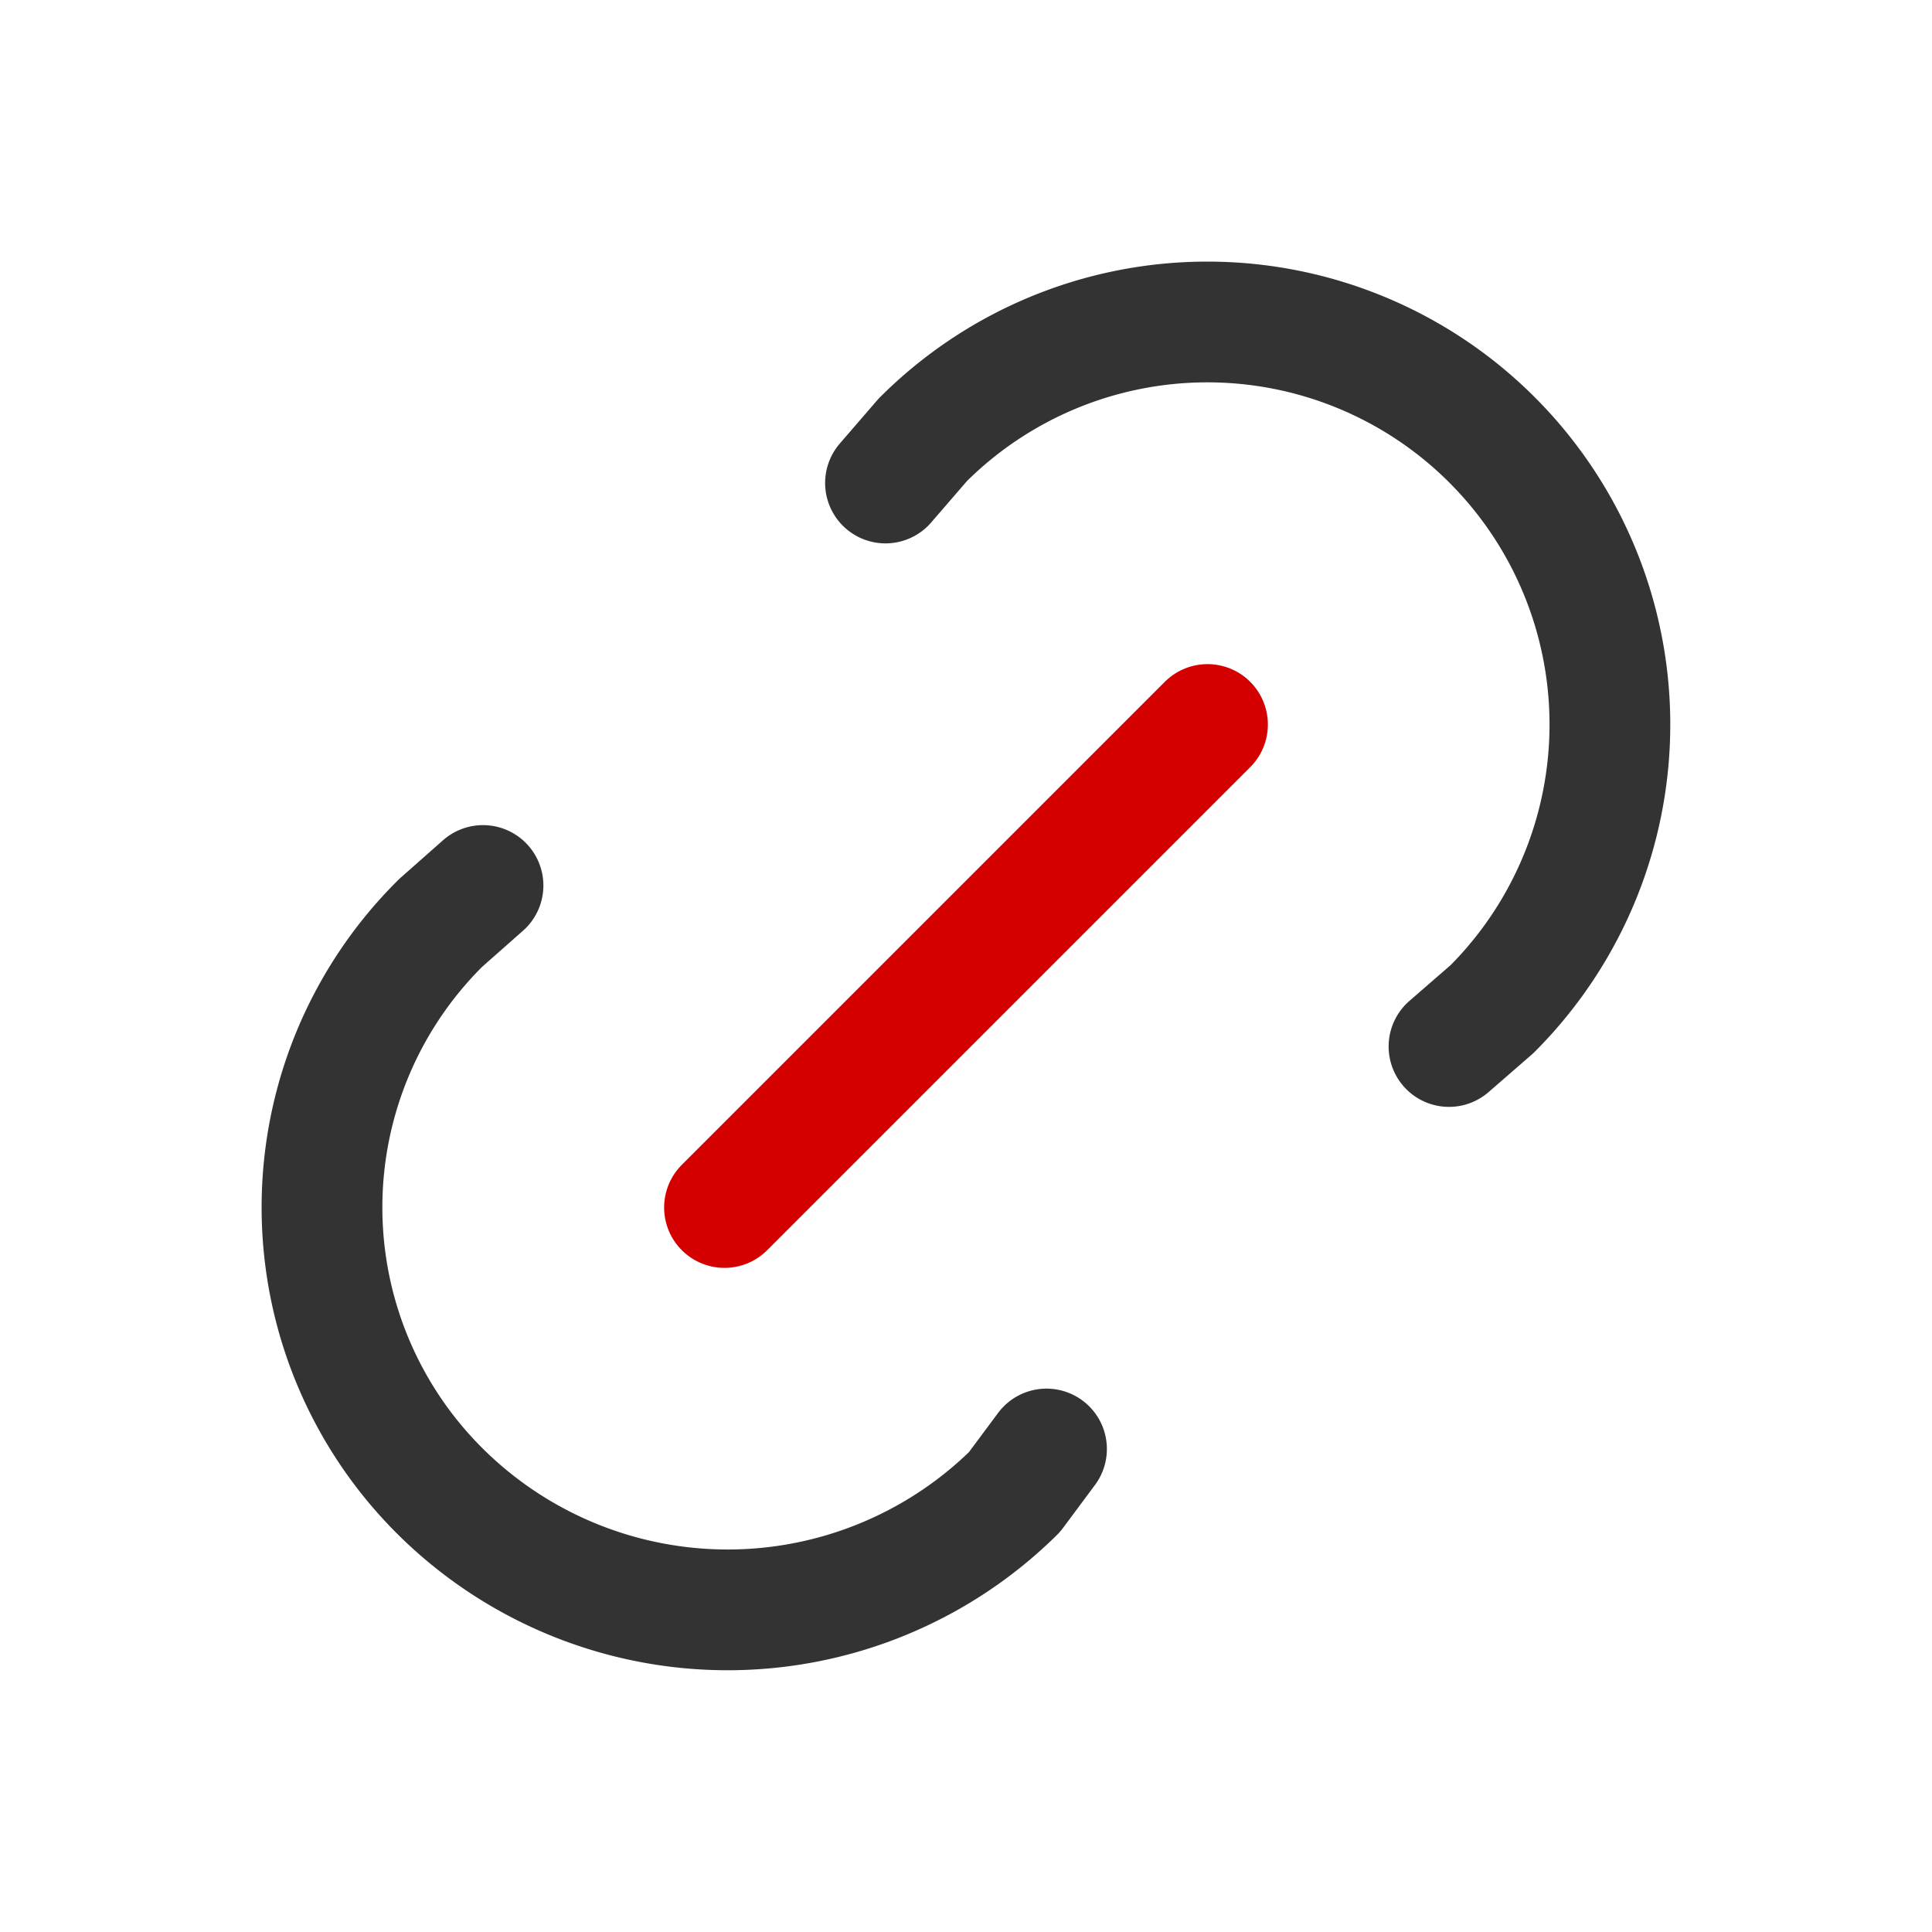 <svg xmlns="http://www.w3.org/2000/svg" width="44" height="44" viewBox="0 0 24 24" stroke-width="1.5" stroke="#333" fill="none" stroke-linecap="round" stroke-linejoin="round">
    <path stroke="none" d="M0 0h24v24H0z" fill="none"/>
    <path d="M9 15l6 -6" stroke="#d40000" />
    <path d="M11 6l.463 -.536a5 5 0 0 1 7.071 7.072l-.534 .464" />
    <path d="M13 18l-.397 .534a5.068 5.068 0 0 1 -7.127 0a4.972 4.972 0 0 1 0 -7.071l.524 -.463" />
</svg>
